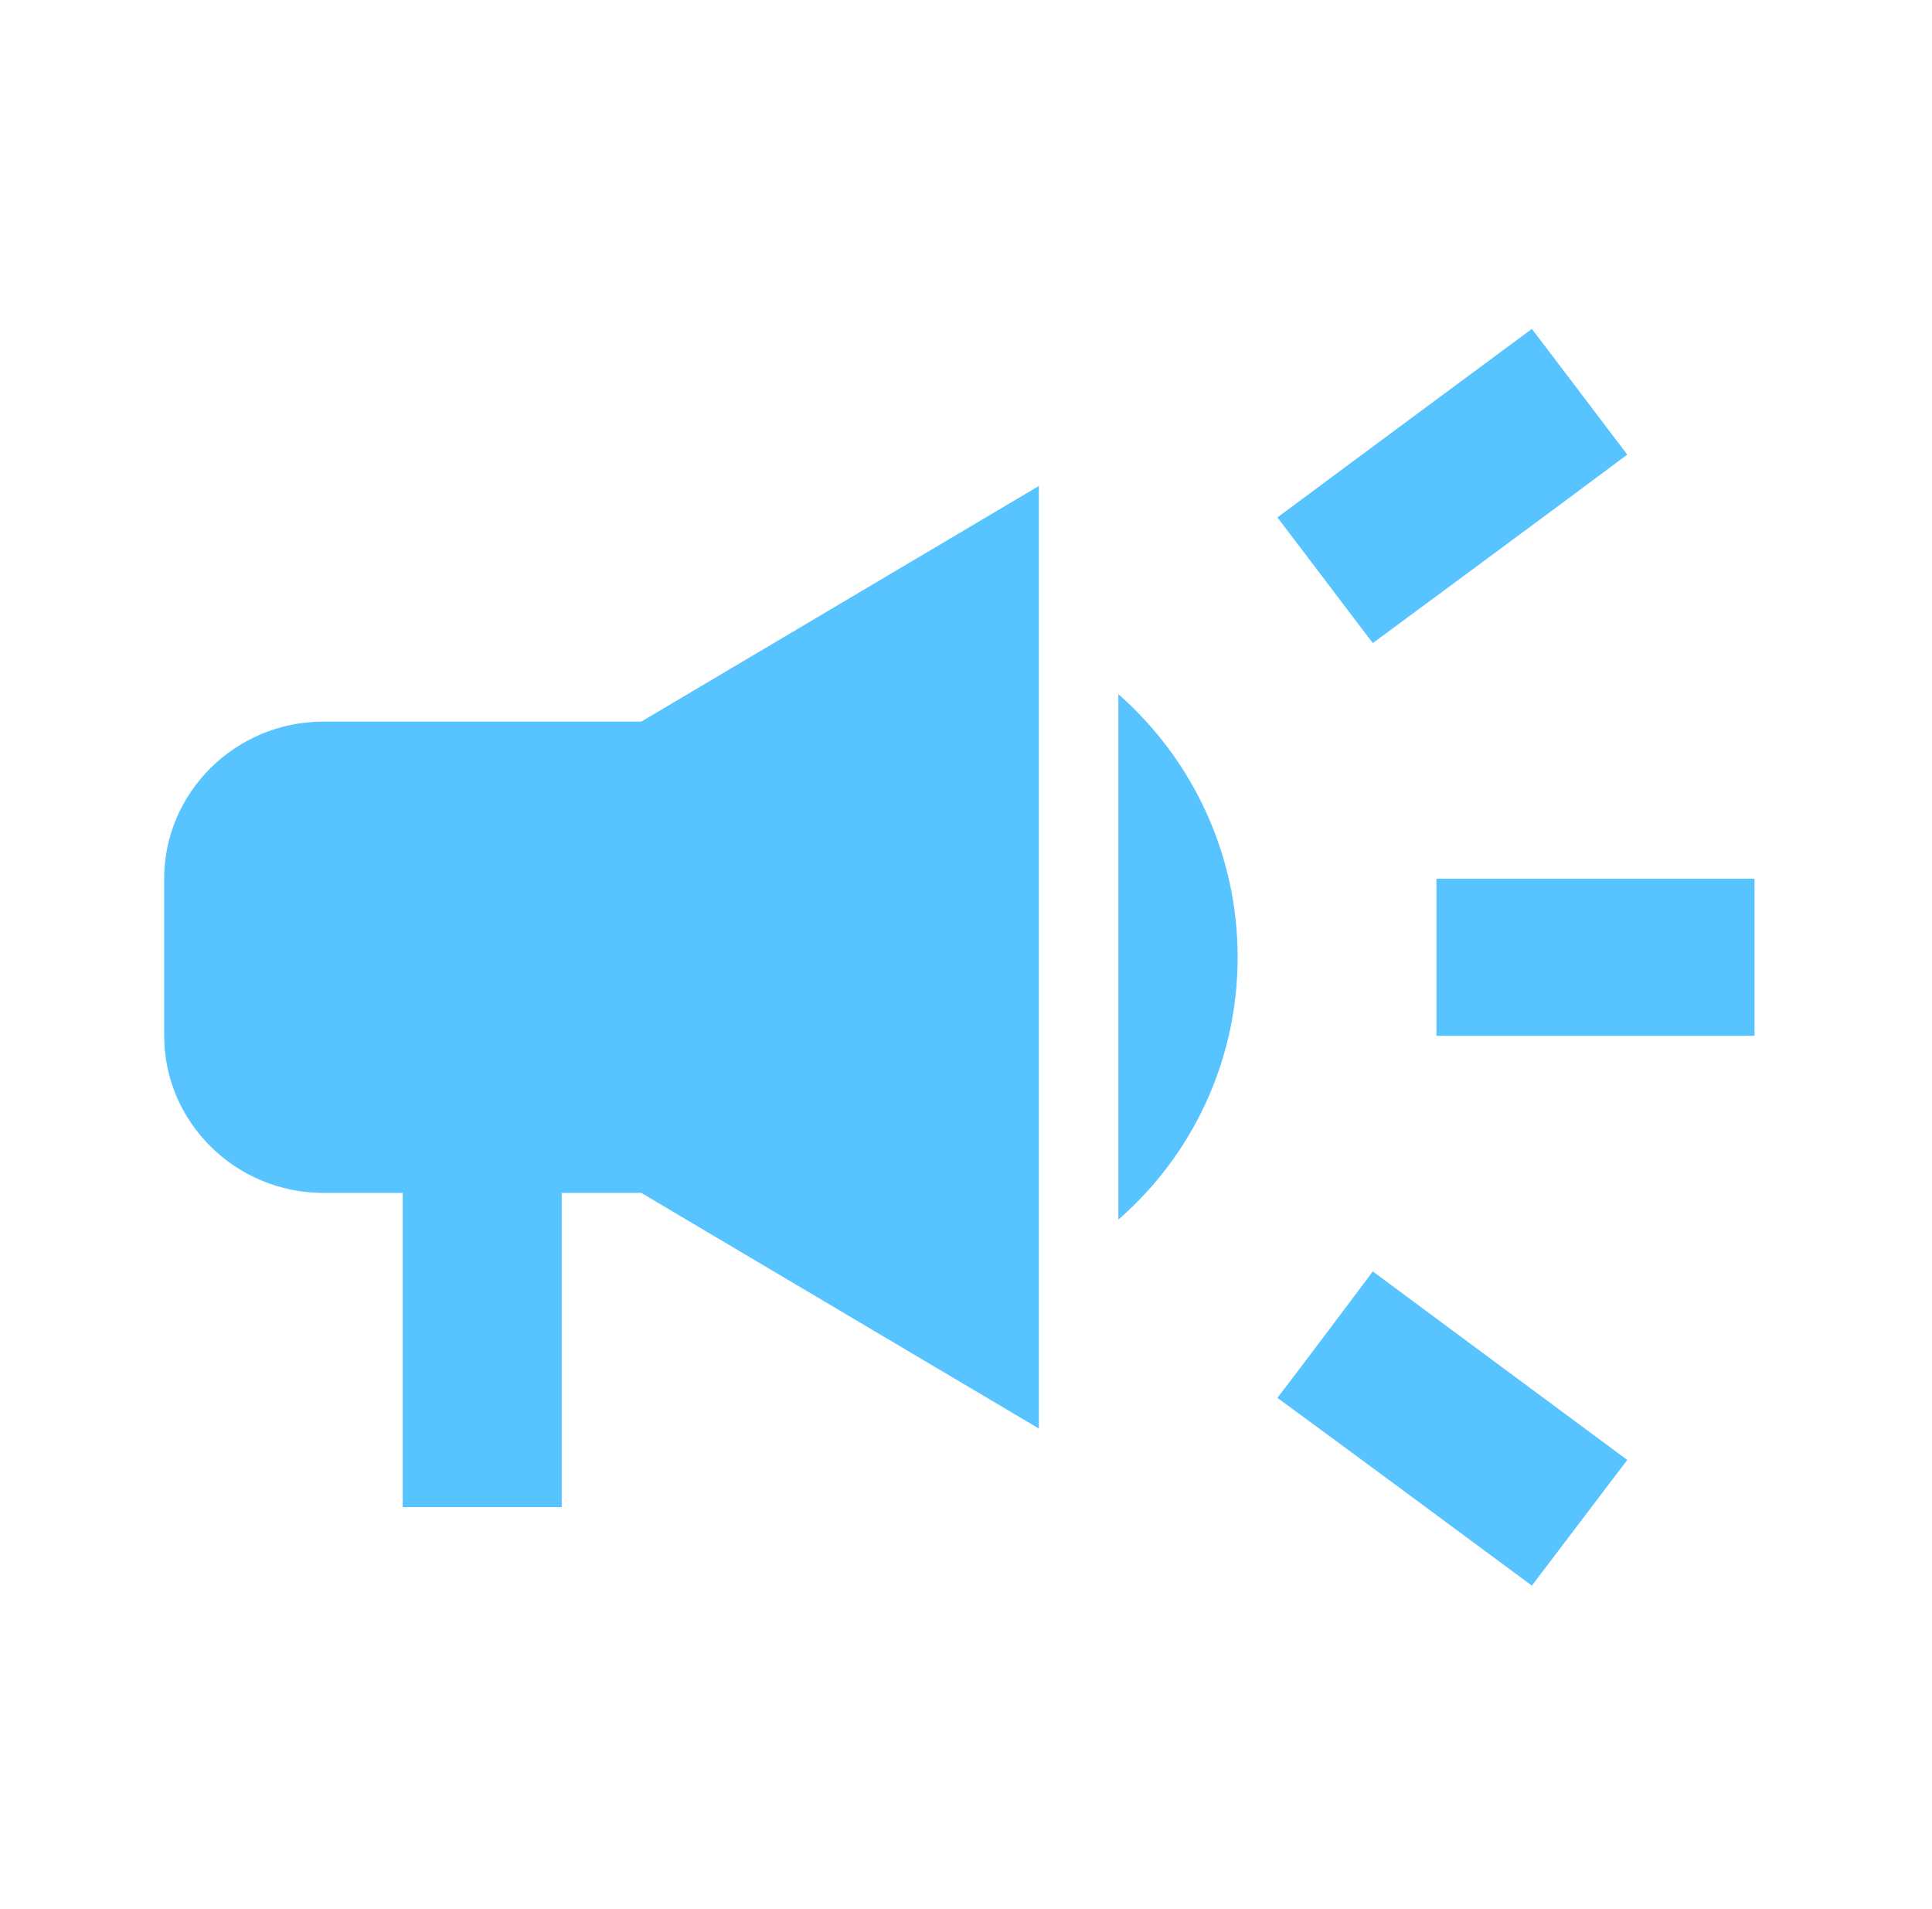 <svg width="82" height="81" viewBox="0 0 82 81" fill="none" xmlns="http://www.w3.org/2000/svg">
<path d="M60.967 37.292V43.959H74.467V37.292H60.967ZM54.217 59.325C57.457 61.692 61.675 64.825 65.017 67.292C66.367 65.525 67.717 63.725 69.067 61.959C65.725 59.492 61.507 56.358 58.267 53.959C56.917 55.758 55.567 57.559 54.217 59.325ZM69.067 19.292C67.717 17.525 66.367 15.725 65.017 13.959C61.675 16.425 57.457 19.558 54.217 21.959C55.567 23.725 56.917 25.525 58.267 27.292C61.507 24.892 65.725 21.792 69.067 19.292ZM13.717 30.625C10.004 30.625 6.967 33.625 6.967 37.292V43.959C6.967 47.625 10.004 50.625 13.717 50.625H17.092V63.959H23.842V50.625H27.217L44.092 60.625V20.625L27.217 30.625H13.717ZM52.529 40.625C52.529 36.192 50.572 32.192 47.467 29.459V51.758C50.572 49.059 52.529 45.059 52.529 40.625Z" fill="#57C3FF"/>
</svg>
